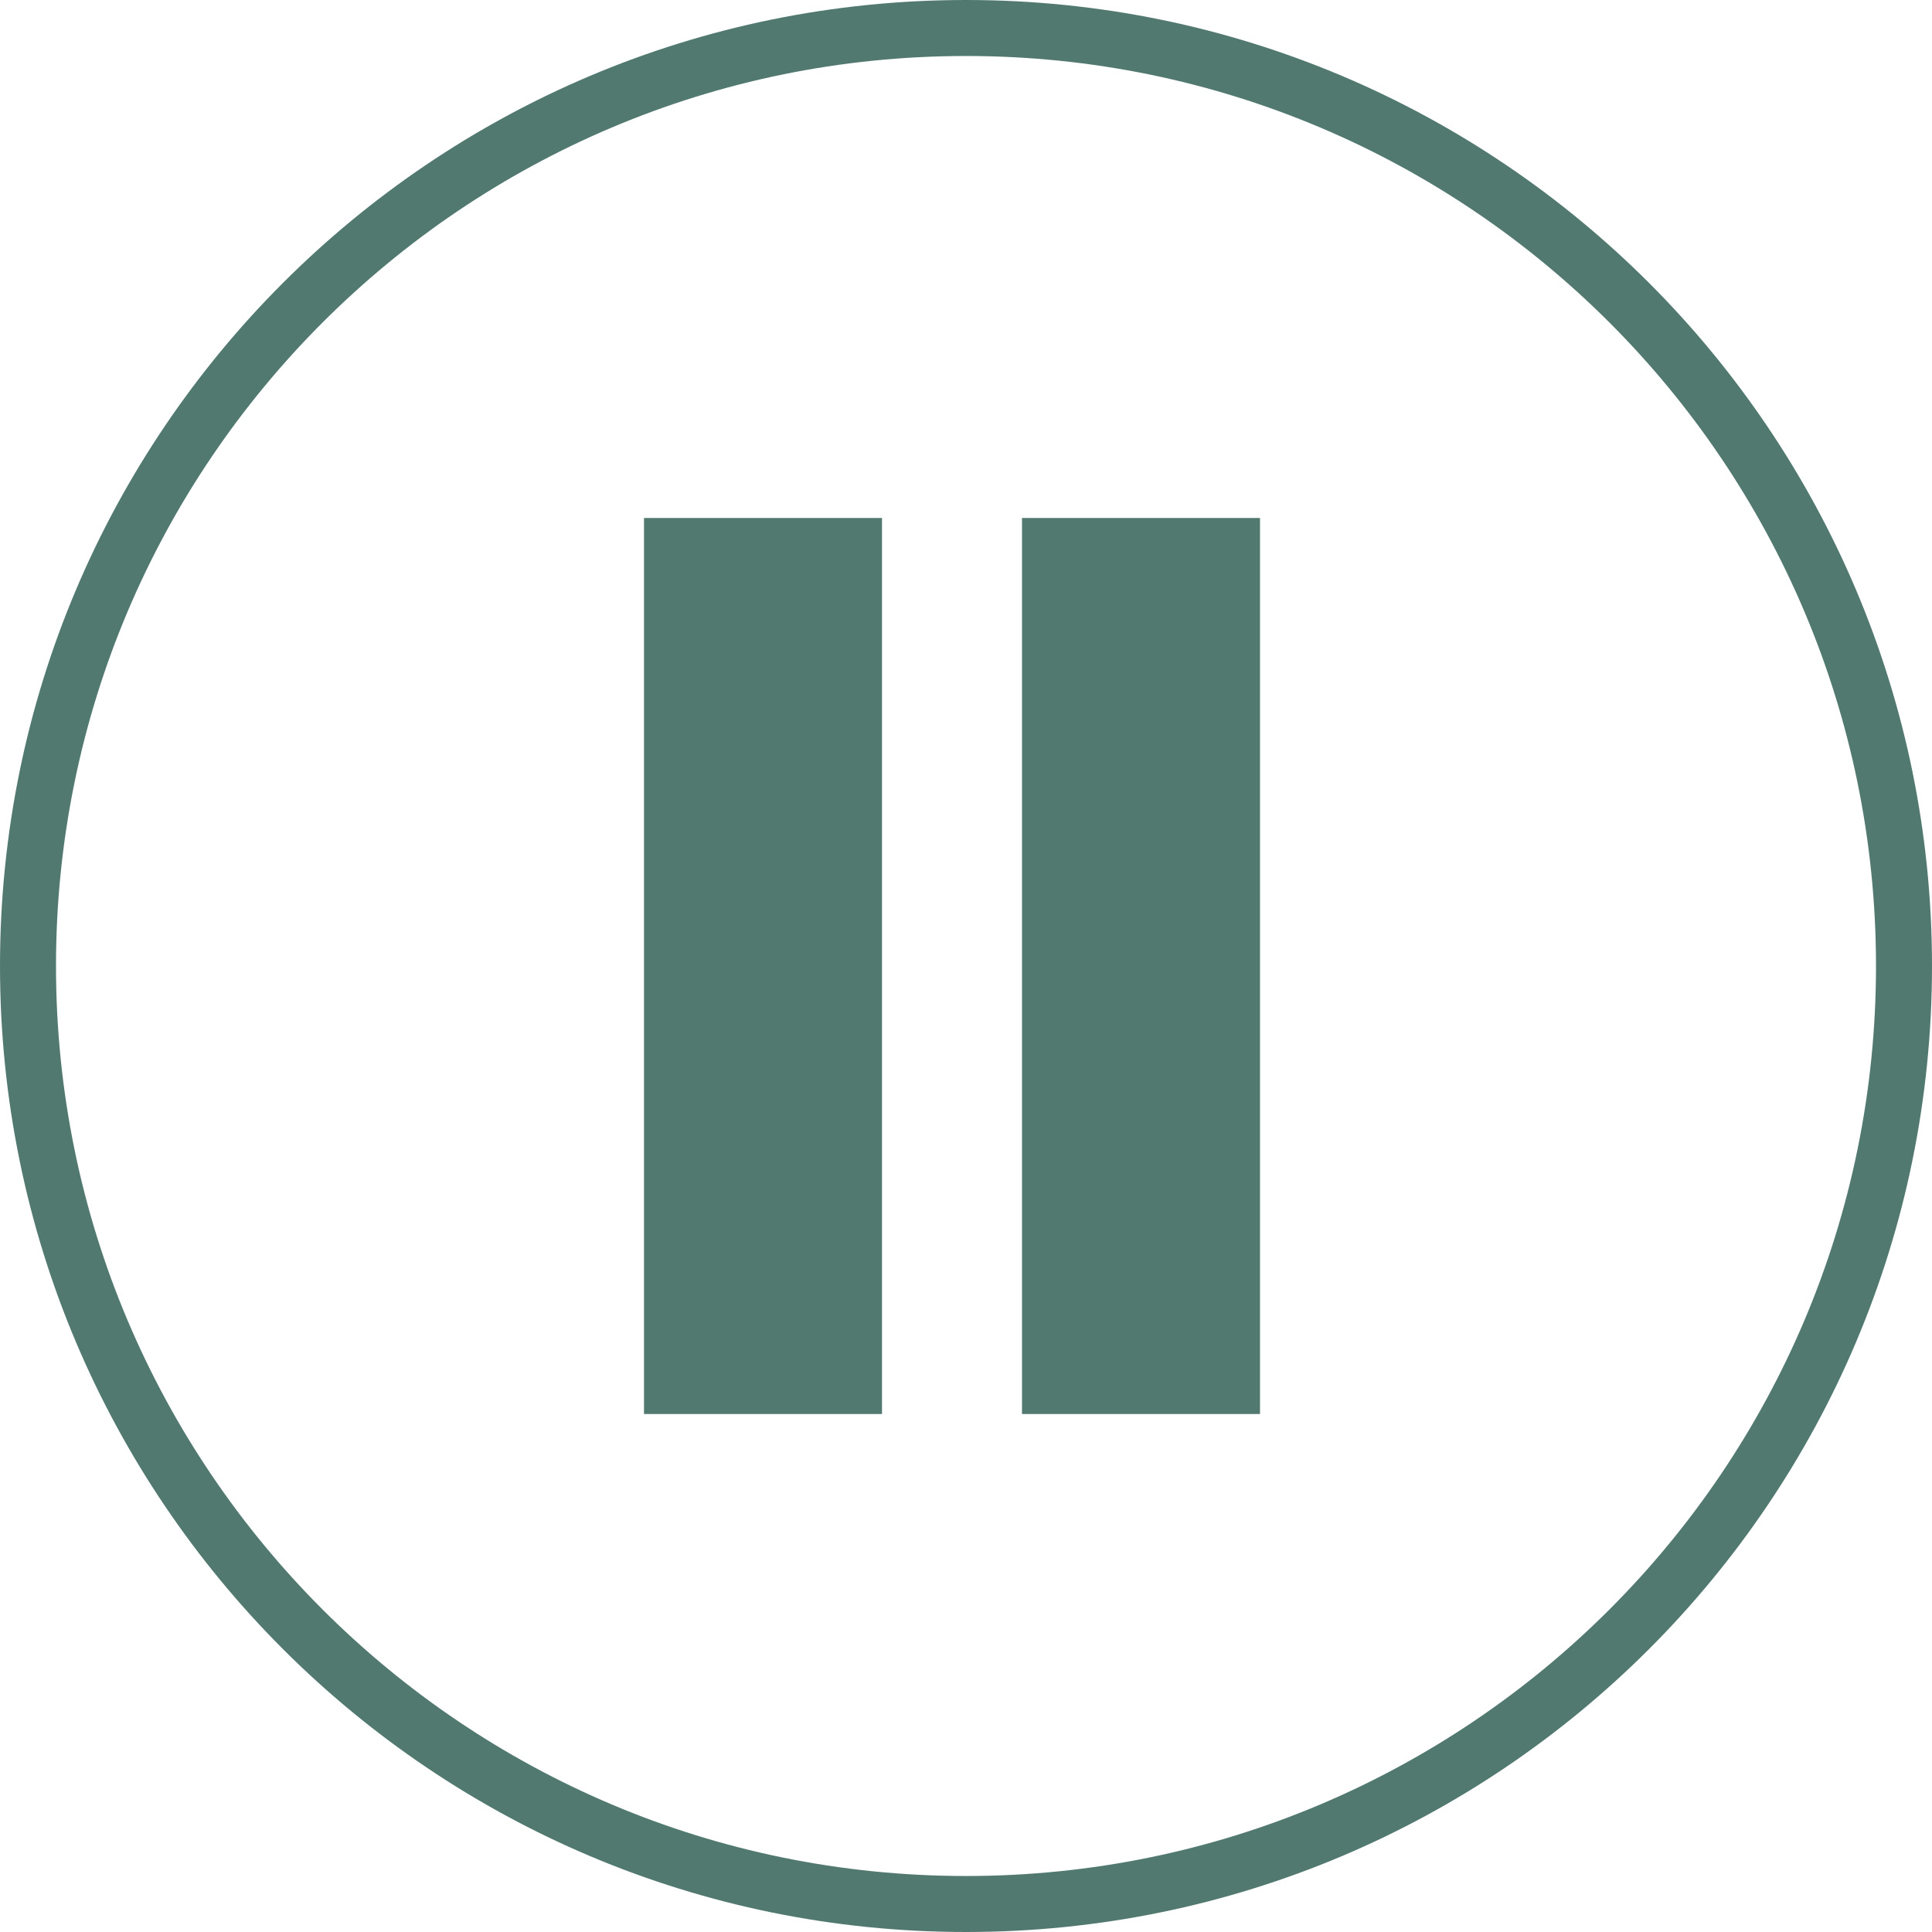 <svg width="138" height="138" viewBox="0 0 138 138" fill="none" xmlns="http://www.w3.org/2000/svg">
<path d="M69 0C107.108 0 138 30.892 138 69C138 107.108 107.108 138 69 138C30.892 138 0 107.108 0 69C0 30.892 30.892 0 69 0ZM69 4C33.102 4 4 33.102 4 69C4 104.899 33.102 134 69 134C104.899 134 134 104.899 134 69C134 33.102 104.899 4 69 4ZM63 101H46V37H63V101ZM90 101H73V37H90V101Z" fill="#52796F"/>
</svg>
